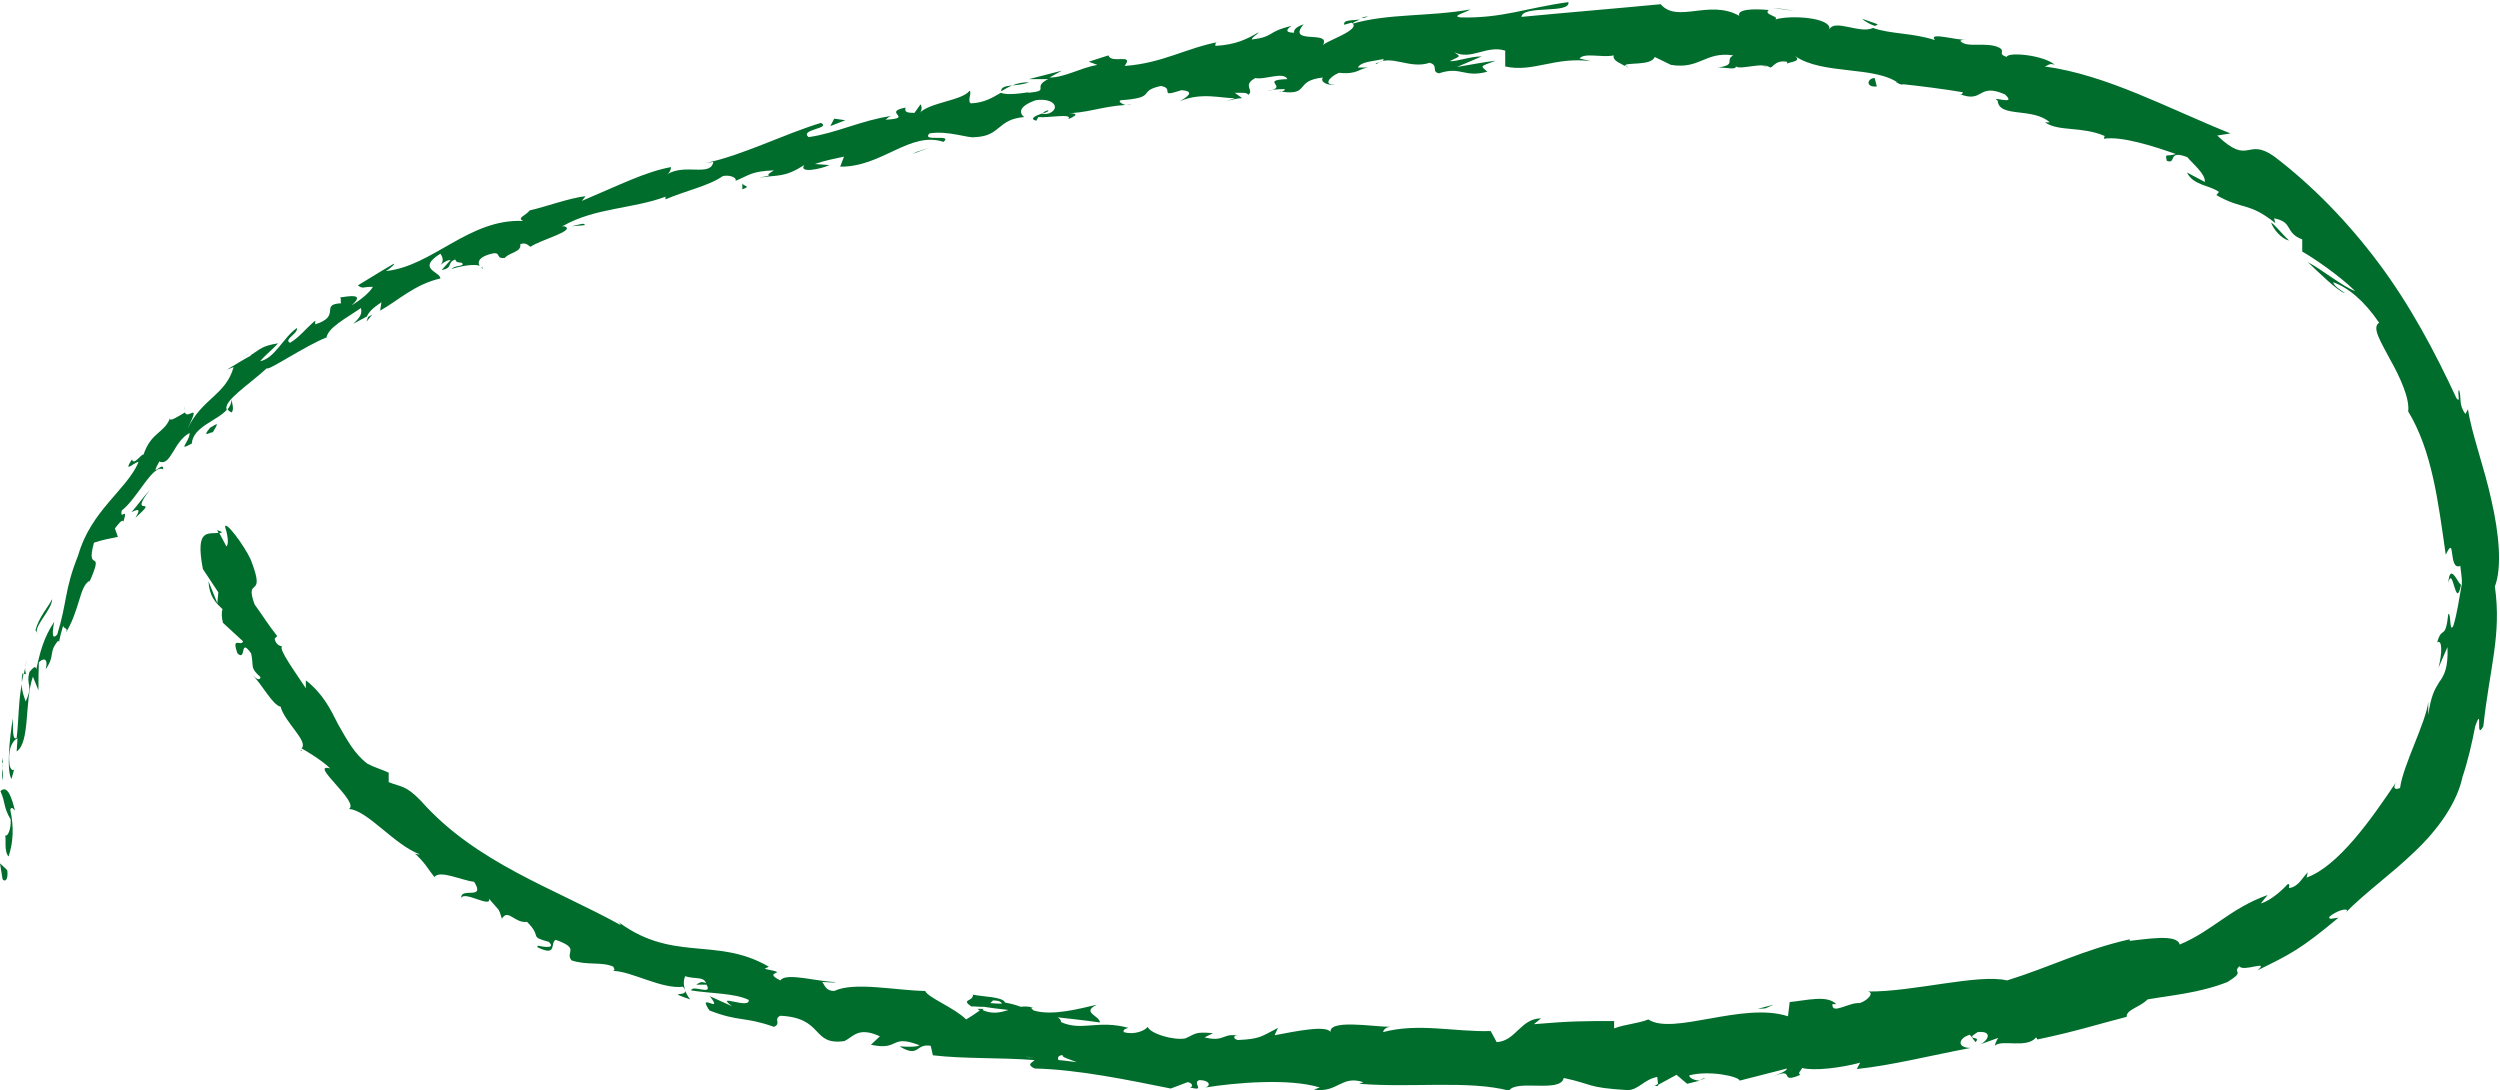 <svg width="172" height="75" viewBox="0 0 172 75" fill="none" xmlns="http://www.w3.org/2000/svg">
<g clip-path="url(#clip0_62_1438)">
<path d="M0.176 60.486C0.323 60.704 0.588 60.559 0.5 59.869L0 59.398L0.176 60.486Z" fill="#006D2C"/>
<path d="M1.028 55.769C0.823 54.935 0.529 53.955 0.029 54.427C0.411 55.298 0.206 55.479 0.735 56.386C0.764 57.075 0.529 57.584 0.353 57.475C0.441 57.729 0.264 58.563 0.588 58.926C0.911 57.983 0.97 56.894 0.705 55.697C0.823 55.443 0.94 55.697 1.028 55.769Z" fill="#006D2C"/>
<path d="M72.114 7.583C71.879 7.656 71.762 7.729 71.762 7.801C71.997 7.729 72.173 7.656 72.114 7.583Z" fill="#006D2C"/>
<path d="M77.815 7.184C77.815 7.184 77.58 7.184 77.492 7.184C77.639 7.184 77.757 7.221 77.815 7.184Z" fill="#006D2C"/>
<path d="M39.319 15.566L40.23 15.493C40.23 15.276 39.76 15.493 39.319 15.566Z" fill="#006D2C"/>
<path d="M1.558 46.299C1.499 46.553 1.499 46.734 1.499 46.952L1.617 46.372L1.558 46.299Z" fill="#006D2C"/>
<path d="M25.567 21.662L25.331 21.807C25.331 21.807 25.243 22.025 25.214 22.134L25.596 21.662H25.567Z" fill="#006D2C"/>
<path d="M15.928 28.375C16.133 28.193 15.957 27.721 15.928 27.467C15.928 27.758 15.81 27.975 15.663 28.157C15.693 28.229 15.781 28.302 15.928 28.375Z" fill="#006D2C"/>
<path d="M4.115 44.158L4.026 44.557C4.026 44.557 4.085 44.303 4.115 44.158Z" fill="#006D2C"/>
<path d="M33.09 18.36C33.09 18.36 33.178 18.469 33.237 18.505C33.237 18.433 33.178 18.396 33.09 18.36Z" fill="#006D2C"/>
<path d="M20.717 51.669C20.717 51.669 20.747 51.633 20.776 51.596C20.688 51.596 20.658 51.596 20.717 51.669Z" fill="#006D2C"/>
<path d="M14.958 36.502L15.046 36.684C15.046 36.684 15.193 36.684 15.281 36.611L14.958 36.466V36.502Z" fill="#006D2C"/>
<path d="M88.189 6.277C88.189 6.277 88.189 6.277 88.131 6.277C87.866 6.386 88.013 6.35 88.189 6.277Z" fill="#006D2C"/>
<path d="M168.444 40.094C168.768 38.788 168.944 42.126 169.326 40.203C169.208 40.385 168.562 38.534 168.444 40.094Z" fill="#006D2C"/>
<path d="M1.704 45.936L1.88 45.356C1.792 45.61 1.733 45.791 1.704 45.936Z" fill="#006D2C"/>
<path d="M169.326 40.203L169.355 39.986C169.355 40.058 169.355 40.131 169.326 40.203Z" fill="#006D2C"/>
<path d="M112.052 4.681C112.052 4.681 111.905 4.536 111.816 4.463C111.816 4.499 111.875 4.572 112.052 4.681Z" fill="#006D2C"/>
<path d="M121.308 4.499C121.543 4.572 121.631 4.644 121.954 4.608C121.954 4.608 121.895 4.572 121.866 4.536C121.748 4.608 121.572 4.608 121.308 4.536V4.499Z" fill="#006D2C"/>
<path d="M130.888 5.806L130.712 5.66C130.712 5.66 130.506 5.66 130.418 5.66L130.888 5.842V5.806Z" fill="#006D2C"/>
<path d="M47.489 68.759C47.312 68.541 47.224 68.36 47.136 68.178C47.195 68.578 45.784 68.178 47.489 68.759Z" fill="#006D2C"/>
<path d="M1.792 46.372C1.792 46.372 1.704 46.118 1.734 45.936L1.646 46.335C1.646 46.335 1.734 46.444 1.792 46.335V46.372Z" fill="#006D2C"/>
<path d="M121.954 0.544L123.512 0.762C123.071 0.689 122.512 0.581 121.954 0.544Z" fill="#006D2C"/>
<path d="M117.312 74.165L116.959 74.274C116.959 74.274 117.223 74.274 117.312 74.165Z" fill="#006D2C"/>
<path d="M128.126 1.306C128.39 1.524 128.655 1.669 128.978 1.778C129.037 1.778 129.125 1.742 129.184 1.669L128.155 1.306H128.126Z" fill="#006D2C"/>
<path d="M36.969 65.167C38.379 65.856 37.821 64.877 38.232 64.659C39.966 65.276 38.849 65.493 39.32 66.074C40.407 66.437 41.406 66.147 42.2 66.509C42.229 66.655 42.376 66.727 42.17 66.8C43.404 66.8 45.52 68.07 46.989 67.888C47.078 67.997 47.107 68.07 47.136 68.106C46.989 67.707 47.048 67.38 47.136 67.163C47.783 67.38 48.4 67.163 48.576 67.634C48.194 67.489 48.106 67.634 47.901 67.743H48.606C49.076 68.541 47.636 67.707 47.548 68.142C48.929 68.36 50.545 68.324 51.515 68.795C51.603 69.485 49.105 68.287 50.369 69.231L48.841 68.541C49.84 69.848 47.901 68.178 48.812 69.521C50.868 70.319 51.192 69.92 53.249 70.646C53.778 70.428 53.19 70.102 53.69 69.884C56.717 70.029 55.806 71.952 58.098 71.626C58.715 71.335 59.038 70.61 60.537 71.299L59.92 71.879C61.947 72.315 61.183 71.118 63.27 71.916C62.858 72.133 61.653 71.916 61.947 72.025C63.27 72.787 62.976 71.771 64.034 71.952L64.181 72.605C66.355 72.859 68.765 72.75 71.175 72.932C71.028 73.113 70.587 73.222 71.175 73.512C74.231 73.585 77.64 74.311 80.549 74.891L81.695 74.456C81.96 74.456 82.165 74.746 81.871 74.819C83.017 75.109 81.96 74.492 82.518 74.311C83.164 74.311 83.37 74.673 82.929 74.819C84.957 74.492 88.689 74.165 90.805 74.819L90.394 74.964C92.039 75.218 92.274 73.948 93.802 74.456L93.508 74.565C97.094 74.855 101.061 74.311 103.823 75.036C104.323 74.238 107.379 75.218 107.585 74.165C109.642 74.601 109.083 74.819 111.963 75C112.727 75 113.08 74.274 114.02 74.093L114.079 74.637L115.343 73.948L116.077 74.565L116.959 74.347C116.606 74.347 116.195 74.165 116.224 73.984C117.606 73.621 119.633 74.057 119.692 74.347L122.954 73.512C122.895 73.73 122.366 73.875 121.925 74.093C123.63 73.331 122.278 74.637 123.865 73.948C123.63 73.839 123.953 73.621 123.982 73.476C124.805 73.694 126.627 73.476 127.979 73.113L127.744 73.549C130.183 73.295 132.857 72.605 135.59 72.097C134.591 72.097 134.738 71.408 135.531 71.19L135.913 71.698C136.384 71.226 135.061 71.626 136.06 71.009C137.089 70.9 136.824 71.553 136.266 71.843L137.471 71.408C137.471 71.408 137.295 71.698 137.236 71.952C137.706 71.48 139.44 72.17 140.086 71.372L140.175 71.517C142.907 70.936 144.083 70.537 146.316 69.957C146.287 69.448 147.169 69.34 147.756 68.759C149.402 68.469 151.312 68.324 153.252 67.562C154.545 66.763 153.545 66.981 154.074 66.473C154.28 66.909 156.22 66.001 155.309 66.763C157.601 65.639 158.277 65.312 160.892 63.135C160.51 63.171 160.157 63.316 160.275 63.062C160.745 62.663 161.48 62.446 161.48 62.663L161.362 62.808C162.743 61.393 164.507 60.16 166.123 58.599C167.739 57.075 169.091 55.189 169.444 53.338L169.385 53.556C169.796 52.358 170.061 51.161 170.296 49.964C170.854 48.404 170.266 51.052 170.854 49.964C171.295 45.9 172.118 43.687 171.648 40.348C172.147 39.042 171.941 36.72 171.413 34.434C170.913 32.112 170.061 29.898 169.796 28.157L169.62 28.483C169.12 27.794 169.385 27.431 169.179 26.814C169.032 26.996 169.326 27.794 169.003 27.395C167.504 24.166 165.8 20.972 163.654 18.106C161.539 15.276 159.1 12.772 156.484 10.777C154.545 9.398 154.78 11.466 152.546 9.325L153.457 9.18C149.196 7.475 144.965 5.152 140.674 4.572C140.939 4.499 140.997 4.318 141.379 4.463C140.586 3.774 138.117 3.556 138.059 3.919C137.412 3.701 137.971 3.556 137.589 3.302C136.736 2.83 135.296 3.338 134.885 2.83C134.826 2.758 135.149 2.721 135.326 2.721C134.709 2.83 132.622 2.141 133.122 2.758C131.564 2.25 130.095 2.358 128.861 1.923C127.979 2.358 126.186 1.27 125.863 2.032C126.04 1.197 123.16 1.016 122.131 1.343C122.484 1.125 121.279 1.016 121.69 0.689C120.544 0.581 119.486 0.653 119.663 1.089C117.606 -0.073 115.402 1.633 114.256 0.29C110.817 0.617 107.702 0.871 104.675 1.161C104.764 0.327 108.055 0.98 107.908 0.145C104.999 0.544 103.353 1.27 100.503 1.197C99.768 1.125 100.914 0.835 101.149 0.653C98.269 1.161 95.566 0.907 93.038 1.633C93.038 1.56 93.303 1.451 93.567 1.343C93.068 1.415 92.392 1.343 92.48 1.705L92.98 1.56C93.802 2.032 91.04 2.866 90.981 3.157C91.745 1.996 88.454 3.157 89.688 1.669C89.365 1.778 88.954 1.996 89.042 2.25C88.542 2.25 88.366 2.104 88.865 1.778C87.073 2.213 87.749 2.504 86.132 2.721C86.132 2.54 86.456 2.431 86.603 2.213C85.809 2.685 85.016 3.084 83.605 3.157C83.664 3.048 83.517 2.903 83.928 2.866C81.578 3.302 79.991 4.354 77.375 4.536C78.051 3.628 76.464 4.427 76.259 3.81L74.907 4.245L75.495 4.463C74.29 4.681 73.261 5.334 72.203 5.334L73.055 4.862L70.793 5.443H72.115C70.94 6.023 72.35 6.241 70.734 6.386C71.057 6.241 69.529 6.64 68.853 6.386C68.295 6.713 67.707 7.075 66.796 7.112C66.532 6.967 66.884 6.35 66.708 6.241C66.208 6.93 63.916 7.039 63.24 7.801C63.475 7.62 63.417 7.257 63.328 7.184L62.917 7.765C62.329 7.765 62.241 7.692 62.3 7.402C60.625 7.729 62.976 8.128 60.919 8.237C61.066 8.164 60.977 8.128 61.301 7.983C59.273 8.273 57.48 9.18 55.629 9.434C54.983 8.89 57.216 8.853 56.481 8.454C53.866 9.253 51.133 10.668 48.576 11.212L49.076 11.139C48.9 12.192 47.107 11.212 45.873 12.01C46.167 11.865 46.196 11.393 46.137 11.502C44.374 11.829 42.611 12.736 40.025 13.824L40.289 13.498C39.231 13.607 37.556 14.223 36.44 14.477C36.175 14.84 35.529 14.986 35.999 15.203C32.267 15.022 29.769 18.324 26.536 18.65C26.889 18.469 27.3 18.033 27.036 18.178C26.213 18.65 25.42 19.158 24.626 19.63C24.95 19.92 25.038 19.703 25.655 19.739C25.42 20.138 24.803 20.646 24.186 21.009C25.185 20.138 23.95 20.392 23.392 20.464C23.51 20.537 23.392 20.755 23.48 20.864C21.952 20.936 23.539 21.734 21.688 22.315V22.061C21.1 22.533 20.63 23.186 19.954 23.585C19.484 23.367 20.541 22.932 20.424 22.569C19.484 23.222 18.925 24.637 17.897 24.855C18.22 24.456 18.778 24.02 19.131 23.621C17.985 23.803 17.926 24.02 17.221 24.456H17.28C16.721 24.746 16.163 25.109 15.605 25.435L16.075 25.254C15.516 27.213 13.9 27.395 12.901 29.499C13.871 27.504 12.901 28.919 12.725 28.375C12.284 28.628 11.637 29.064 11.696 28.774C11.285 29.826 10.403 29.717 9.874 31.277C9.727 31.205 9.198 32.075 9.081 31.604C8.346 32.729 9.463 31.604 9.522 31.822C8.669 33.745 6.26 35.123 5.378 38.208C4.408 40.639 4.643 41.364 3.938 43.65C3.409 44.267 3.732 42.779 3.732 42.779C3.027 43.832 2.763 44.811 2.498 46.045C2.439 45.755 2.292 45.936 2.028 46.226C1.763 47.206 2.322 47.097 1.763 48.258C1.675 47.968 1.499 47.605 1.499 47.061C1.264 48.258 1.293 49.528 1.146 50.762C0.823 51.016 0.911 49.927 0.882 49.419C0.647 50.834 0.441 53.084 0.794 53.592C0.882 53.302 0.941 53.012 1.029 52.721C0.97 53.229 0.647 52.903 0.647 52.504C0.529 51.234 1.058 50.834 1.205 50.798L1.146 51.705C2.087 51.052 1.675 48.258 2.263 46.553L2.645 47.496C2.645 46.88 2.645 46.226 2.674 45.573C2.939 45.283 3.35 45.211 3.145 46.045C3.821 45.065 3.321 44.92 3.967 44.122C4.056 44.049 4.056 44.122 4.056 44.231C4.114 43.832 4.232 43.432 4.349 43.033C4.349 43.324 4.82 43.106 4.438 43.687C5.525 41.981 5.437 40.348 6.171 39.949L6.113 40.131C7.288 37.482 5.848 39.586 6.465 37.337C6.994 37.155 7.553 37.046 8.111 36.938L7.905 36.357C8.082 36.139 8.405 35.668 8.493 35.885C8.846 34.761 8.229 35.885 8.375 35.123C9.463 34.289 10.521 31.894 11.226 32.293C11.285 31.604 10.227 33.091 10.961 31.749C11.755 32.112 11.961 30.334 13.048 29.79C13.048 30.406 12.137 31.096 13.195 30.515C13.283 29.354 14.929 28.955 15.605 28.193C15.311 27.613 17.103 26.488 18.367 25.327C18.367 25.581 21.041 23.766 22.452 23.222V23.331C22.452 22.569 23.862 21.88 24.832 21.19C24.92 21.589 24.803 21.807 24.303 22.279L25.243 21.771C25.39 21.444 25.655 21.19 26.242 20.791L26.154 21.372C27.389 20.682 28.535 19.557 30.298 19.158C30.298 18.686 28.623 18.505 30.298 17.453C30.445 17.671 30.621 18.033 30.18 18.324C30.327 18.215 30.68 17.888 31.003 17.888L30.386 18.578C31.209 18.433 30.709 18.07 31.326 17.852C31.415 18.215 31.855 17.924 31.826 18.215C31.679 18.324 31.268 18.287 31.062 18.505C31.767 18.287 32.649 18.142 33.002 18.287C32.884 18.106 32.884 17.816 33.383 17.598C34.706 17.09 33.942 17.852 34.735 17.743C35 17.38 35.911 17.344 35.793 16.8C36.175 16.655 36.322 16.872 36.498 16.981C37.145 16.509 39.702 15.856 38.82 15.566H38.644L38.761 15.53C40.936 14.296 43.551 14.369 45.785 13.534V13.716C47.136 13.135 48.812 12.772 49.722 12.119C50.134 12.01 50.722 12.192 50.604 12.446C51.633 12.01 51.691 11.793 53.249 11.72C52.25 12.3 53.66 11.901 52.22 12.228C53.602 12.01 53.954 12.228 55.335 11.357C54.924 11.938 56.452 11.647 57.069 11.357L56.07 11.284C56.775 11.03 57.422 10.922 58.068 10.777L57.804 11.466C60.684 11.502 62.594 8.999 64.915 9.761C65.591 9.18 63.358 9.797 63.946 9.18C65.239 8.962 66.678 9.543 67.09 9.434C68.882 9.361 68.589 8.2 70.469 8.055C70.205 7.874 69.911 7.366 71.263 6.894C72.556 6.713 72.967 7.475 72.174 7.801C71.88 7.874 71.704 7.837 71.704 7.801C71.292 7.946 70.763 8.164 71.292 8.309L71.439 8.055C72.115 8.128 73.849 7.765 73.496 8.2C74.437 7.801 73.878 7.765 73.144 7.801C74.819 7.801 75.73 7.329 77.434 7.221C77.14 7.148 76.876 6.93 77.14 6.894C79.667 6.713 78.198 6.277 79.873 5.914C80.872 6.096 79.609 6.749 81.284 6.205C82.342 6.277 81.548 6.749 81.166 6.967C82.665 6.314 84.075 6.785 84.957 6.749L84.164 7.039C84.634 6.858 85.045 6.785 85.457 6.749L84.957 6.386C85.457 6.386 85.839 6.35 85.868 6.531C86.338 6.205 85.427 5.878 86.368 5.37C87.014 5.515 88.307 4.898 88.572 5.443C86.544 5.515 88.836 5.987 87.161 6.277C87.484 6.168 87.896 6.132 88.366 6.132C88.454 6.205 88.307 6.241 88.19 6.314C90.159 6.567 89.012 5.552 91.011 5.334C90.776 5.697 91.51 5.914 91.834 5.806C91.04 5.878 91.422 5.298 92.127 5.007C93.42 5.152 93.508 4.681 94.184 4.644H93.42C93.656 4.245 94.302 4.245 95.184 4.064C95.272 4.318 94.39 4.318 94.713 4.39C95.683 3.701 96.976 4.79 98.357 4.318C99.004 4.499 98.445 4.935 99.004 5.044C100.532 4.536 100.708 5.37 102.325 4.935C101.854 4.499 101.766 4.608 102.912 4.173C102.031 4.282 101.12 4.463 100.238 4.608L101.943 3.882C101.12 3.882 100.238 4.245 99.739 4.209C100.561 3.81 100.473 3.919 100.062 3.592C101.208 4.173 102.266 3.084 103.559 3.483V4.572C105.469 5.007 106.968 3.882 109.465 4.209L108.672 4.028C108.995 3.592 110.23 3.991 111.023 3.81C110.935 4.173 111.434 4.318 111.787 4.536C111.758 4.245 113.609 4.572 113.844 3.919L114.961 4.463C116.959 4.79 117.312 3.52 119.251 3.81C118.634 4.136 119.516 4.463 118.193 4.644C118.84 4.644 119.428 4.826 119.428 4.572C119.78 4.826 121.25 4.245 121.808 4.644C122.102 4.499 122.219 4.136 122.925 4.245C123.013 4.318 122.925 4.427 122.925 4.427C122.925 4.245 124.071 4.282 123.483 3.846C125.393 5.189 129.066 4.499 130.683 5.769C132.093 5.914 133.798 6.132 135.061 6.35C134.973 6.422 135.061 6.531 134.797 6.459C136.501 7.148 136.031 5.66 137.941 6.495C138.852 7.329 136.854 6.531 137.442 6.93C137.53 8.128 139.851 7.366 141.027 8.418H140.703C141.614 9.071 143.231 8.672 144.818 9.361C144.818 9.361 144.729 9.434 144.759 9.543C145.993 9.361 148.138 10.051 149.696 10.595C149.079 10.813 148.932 10.486 149.079 11.067C149.784 11.321 149.079 10.268 150.489 10.813C150.842 11.248 151.753 11.974 151.694 12.518C151.283 12.3 150.871 12.083 150.46 11.865C150.901 12.772 152.047 12.736 152.664 13.208L152.488 13.425C154.339 14.477 154.662 13.861 156.543 15.348L156.455 15.022C157.807 15.276 157.16 16.002 158.394 16.473V17.308C159.1 17.707 160.892 18.904 162.038 20.029C161.157 19.703 159.746 18.541 158.776 18.033C159.393 18.614 160.863 20.065 161.333 20.174C161.068 19.956 160.657 19.775 160.51 19.412C161.539 19.775 162.655 20.682 163.684 22.206C163.155 22.533 163.801 23.512 164.448 24.746C165.124 25.943 165.8 27.431 165.682 28.302C167.328 31.023 167.739 34.47 168.268 38.171C168.973 36.647 168.415 39.296 169.267 38.933C169.385 39.84 169.414 40.203 169.355 40.276C169.179 41.219 169.062 42.163 168.797 43.033C168.503 43.65 168.65 42.163 168.444 42.235C168.239 44.122 168.004 42.997 167.68 44.194C168.033 43.977 168.033 44.92 167.769 45.936L168.386 44.521C168.444 45.9 168.18 46.444 167.827 46.916C167.504 47.424 167.24 47.895 167.063 49.202V48.295C166.916 49.673 165.329 52.649 165.124 54.209C164.918 54.318 164.565 54.354 164.83 53.846C163.184 56.313 160.863 59.615 158.688 60.377L158.776 60.014C158.365 60.414 158.159 60.994 157.483 61.103C157.483 60.994 157.571 60.74 157.366 60.849C157.16 61.103 156.249 61.974 155.544 62.155L156.014 61.575C153.399 62.518 152.223 64.042 149.96 64.986C149.813 64.224 147.609 64.623 146.522 64.731V64.623C143.319 65.348 141.115 66.509 138.088 67.453C136.09 66.981 131.623 68.251 128.508 68.215C128.978 68.287 128.508 68.832 127.95 69.013C127.215 68.941 126.01 69.848 126.069 69.086H126.333C125.716 68.433 124.276 68.832 123.13 68.941L123.013 69.92C119.898 68.904 115.108 71.263 113.403 70.138C112.698 70.428 111.787 70.464 111.052 70.755V70.247C109.054 70.247 108.026 70.247 105.528 70.464L106.027 70.065C104.617 70.065 104.293 71.626 102.971 71.698L102.56 70.936C100.091 71.009 97.593 70.356 95.154 71.009C95.184 70.9 95.272 70.682 95.654 70.646C94.478 70.646 91.187 70.065 91.569 71.118C91.569 70.428 89.042 70.972 87.69 71.226L87.925 70.718C86.779 71.299 86.75 71.48 85.163 71.553C84.781 71.48 84.84 71.118 85.339 71.299C84.105 70.972 84.34 71.734 82.871 71.372L83.458 71.081C82.195 70.972 82.283 71.118 81.548 71.444C80.725 71.589 79.138 71.118 78.962 70.646C78.786 70.9 78.051 71.226 77.317 71.009C77.228 70.827 77.493 70.755 77.64 70.718C75.524 70.138 74.437 70.972 72.997 70.319C72.997 70.138 72.879 70.065 72.762 69.993C74.437 70.174 75.818 70.356 75.671 70.356C75.7 69.884 74.349 69.666 75.465 69.122C74.349 69.376 72.409 69.92 71.116 69.521C71.057 69.485 70.998 69.412 70.94 69.34H71.087C70.793 69.231 70.499 69.231 70.234 69.267C69.823 69.122 69.558 69.049 69.147 68.977C69.029 68.578 67.619 68.578 66.943 68.433C66.943 68.941 66.061 68.723 66.855 69.267C66.737 69.231 67.002 69.231 67.443 69.267C67.56 69.267 67.678 69.267 67.737 69.267H67.678C68.118 69.34 68.706 69.412 69.382 69.485C68.824 69.666 68.236 69.811 67.501 69.448C67.119 69.739 66.708 69.993 66.473 70.138C65.621 69.303 63.857 68.65 63.652 68.178C61.565 68.142 58.803 67.525 57.392 68.178C56.805 68.178 56.746 67.779 56.569 67.562C56.922 67.562 57.304 67.634 57.51 67.562C56.305 67.562 54.072 66.872 53.69 67.453C52.279 66.763 54.601 67.054 52.602 66.655L52.896 66.509C49.223 64.369 46.167 66.328 42.258 63.208C42.523 63.425 42.67 63.498 42.699 63.643C38.085 61.103 32.737 59.361 28.976 55.116C27.888 53.991 27.624 54.173 26.742 53.81V53.157C26.272 52.939 25.743 52.794 25.273 52.54C24.362 51.85 23.862 50.871 23.274 49.855C22.745 48.803 22.217 47.714 21.041 46.807V47.351C20.453 46.444 19.072 44.557 19.425 44.485C19.337 44.449 18.984 44.412 18.896 43.941L19.072 43.759C18.514 43.07 18.044 42.308 17.515 41.582C16.78 39.55 18.367 41.364 17.25 38.498C16.78 37.482 15.487 35.776 15.487 36.248C15.634 36.684 15.781 37.446 15.575 37.591L15.076 36.647C14.37 36.792 13.401 36.248 13.959 39.151L15.017 40.748C15.017 41.002 14.958 41.255 14.958 41.509L14.341 39.986C14.4 41.038 14.841 41.473 15.311 41.909C15.223 42.163 15.252 42.489 15.34 42.852L16.721 44.122C16.604 44.521 15.898 43.723 16.339 44.956C16.986 45.537 16.457 43.795 17.28 44.956C17.485 45.936 17.162 45.9 17.926 46.589C17.867 46.843 17.662 46.734 17.368 46.444C18.044 47.097 18.749 48.512 19.307 48.621C19.572 49.673 21.247 51.016 20.747 51.488C21.012 51.633 22.128 52.286 22.716 52.867C21.188 52.467 24.773 55.189 24.009 55.66C25.273 55.733 27.124 58.128 28.887 58.781C28.77 58.781 28.535 58.781 28.447 58.636C29.269 59.361 29.416 59.761 29.887 60.341C30.268 59.833 31.708 60.559 32.619 60.668C33.442 61.974 31.65 60.994 31.738 61.792C31.914 61.248 33.824 62.518 33.648 61.829C34.353 62.7 34.294 62.409 34.53 63.208C34.97 62.482 35.382 63.534 36.263 63.425C37.351 64.514 36.322 64.405 37.762 64.804C38.35 65.385 36.998 65.058 36.998 65.058L36.969 65.167ZM71.204 72.75C70.91 72.75 70.646 72.714 70.499 72.714C70.646 72.714 70.851 72.714 71.204 72.75ZM74.084 73.077C73.731 73.041 73.29 72.968 72.82 72.932C72.732 72.75 72.85 72.569 73.144 72.605C72.967 72.714 73.643 72.895 74.084 73.077ZM68.295 68.832C68.765 68.832 68.882 68.941 68.941 69.049C68.736 69.049 68.471 69.049 68.148 69.013L68.089 69.086C68.089 69.086 68.207 68.904 68.295 68.868V68.832Z" fill="#006D2C"/>
<path d="M67.413 69.412C67.413 69.412 67.295 69.412 67.236 69.412C67.325 69.485 67.413 69.521 67.501 69.557L67.677 69.412H67.442H67.413Z" fill="#006D2C"/>
<path d="M38.907 15.639H38.966C38.966 15.639 38.878 15.639 38.819 15.602C38.878 15.602 38.878 15.602 38.907 15.639Z" fill="#006D2C"/>
<path d="M114.079 74.71V74.565L113.844 74.71H114.079Z" fill="#006D2C"/>
<path d="M17.221 24.274L16.31 24.782C16.721 24.565 16.985 24.383 17.221 24.274Z" fill="#006D2C"/>
<path d="M12.695 27.939C12.695 27.939 12.695 28.12 12.724 28.193L12.695 27.939Z" fill="#006D2C"/>
<path d="M93.655 1.234H93.861C94.331 1.052 94.008 1.125 93.655 1.234Z" fill="#006D2C"/>
<path d="M68.883 6.277C69.118 6.132 69.382 5.987 69.647 5.878C69.206 5.914 68.853 5.987 68.883 6.277Z" fill="#006D2C"/>
<path d="M121.778 0.508L121.955 0.544L121.778 0.508Z" fill="#006D2C"/>
<path d="M70.793 5.66C70.352 5.66 69.97 5.733 69.647 5.878C69.999 5.842 70.44 5.806 70.793 5.66Z" fill="#006D2C"/>
<path d="M0.205 52.141L0.146 52.467C0.146 52.467 0.205 52.467 0.205 52.504V52.141Z" fill="#006D2C"/>
<path d="M0.177 52.504V52.866C0.177 52.866 0.205 52.576 0.177 52.504Z" fill="#006D2C"/>
<path d="M0.206 53.665V52.867C0.147 53.12 0.118 53.447 0.206 53.665Z" fill="#006D2C"/>
<path d="M2.615 43.65L2.527 43.469C2.527 43.469 2.557 43.578 2.615 43.65Z" fill="#006D2C"/>
<path d="M3.586 41.219C3.321 41.763 2.675 42.453 2.439 43.36L2.528 43.505C2.439 42.961 3.586 41.909 3.586 41.219Z" fill="#006D2C"/>
<path d="M10.314 33.708C9.874 34.18 9.492 34.724 9.051 35.232C9.374 35.087 9.785 34.869 9.315 35.631C11.108 33.998 8.728 35.74 10.314 33.708Z" fill="#006D2C"/>
<path d="M14.458 29.427C13.782 30.225 14.605 29.644 14.634 29.753C14.987 29.137 15.105 29.028 14.458 29.427Z" fill="#006D2C"/>
<path d="M51.074 12.554V13.026C51.779 12.772 51.045 12.845 51.074 12.554Z" fill="#006D2C"/>
<path d="M58.157 8.273L57.392 8.164L57.128 8.672L58.157 8.273Z" fill="#006D2C"/>
<path d="M63.063 10.45L62.77 10.595L63.945 10.16L63.063 10.45Z" fill="#006D2C"/>
<path d="M129.125 5.951L128.978 5.37C128.479 5.37 128.302 6.023 129.125 5.951Z" fill="#006D2C"/>
<path d="M156.249 15.312C156.396 15.748 156.954 16.437 157.483 16.546C156.984 16.074 156.543 15.493 156.249 15.312Z" fill="#006D2C"/>
<path d="M121.455 69.376L122.013 69.122L120.926 69.412L121.455 69.376Z" fill="#006D2C"/>
</g>
<defs>
<clipPath id="clip0_62_1438">
<rect width="172" height="75" fill="white"/>
</clipPath>
</defs>
</svg>
